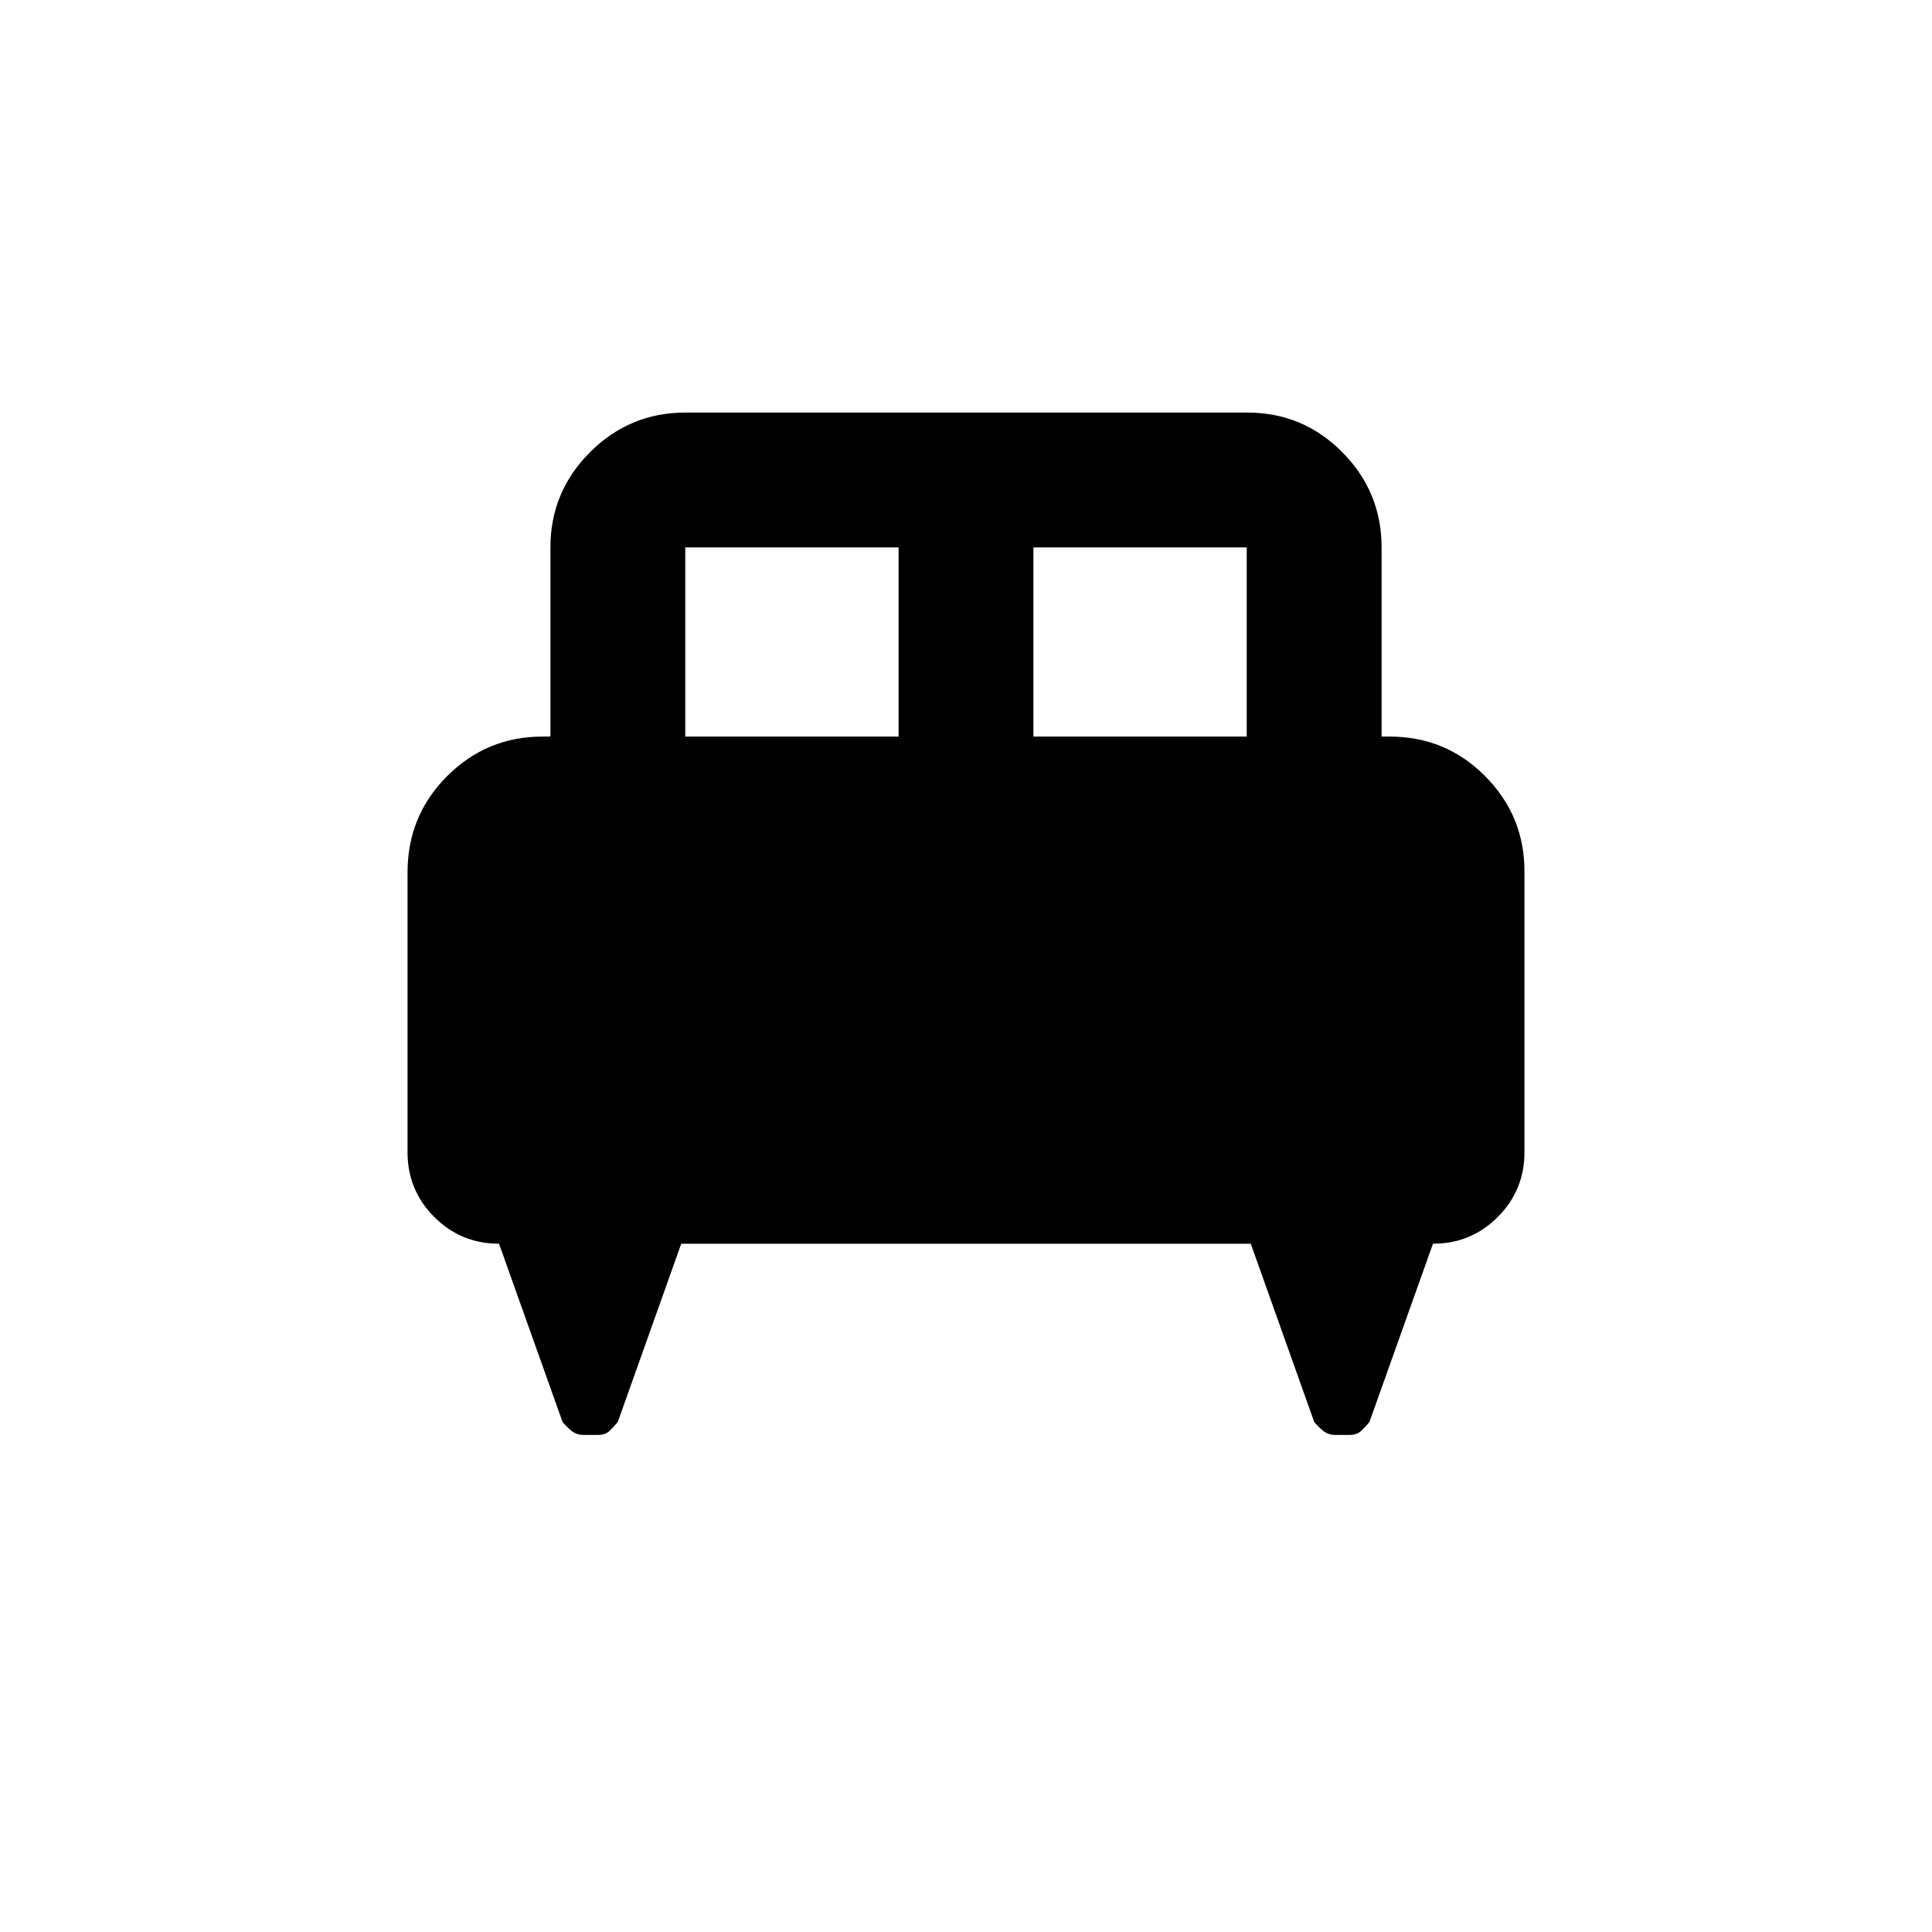 <svg xmlns="http://www.w3.org/2000/svg" height="20" viewBox="0 -960 960 960" width="20"><path d="M202.5-526.5q0-28.2 19.68-47.85Q241.86-594 269.5-594h4v-94q0-27.64 19.7-47.32T340.56-755h279.22q27.66 0 47.19 19.68Q686.5-715.64 686.5-688v94h4q27.94 0 47.47 19.68Q757.5-554.64 757.5-527v139.5q0 18.94-13.28 32.22Q730.94-342 712.03-342l-31.53 88.5q-2 2.5-4.13 4.5t-5.69 2h-7.12q-3.56 0-6.06-2-2.5-2-4.5-4.5L621.5-342h-283L307-253.5q-2 2.5-4.13 4.5t-5.69 2h-7.12q-3.56 0-6.06-2-2.5-2-4.5-4.5L247.97-342q-18.91 0-32.19-13.28-13.28-13.28-13.28-32.22v-139Zm311-67.5h106v-94h-106v94Zm-173 0h106v-94h-106v94Z"/></svg>